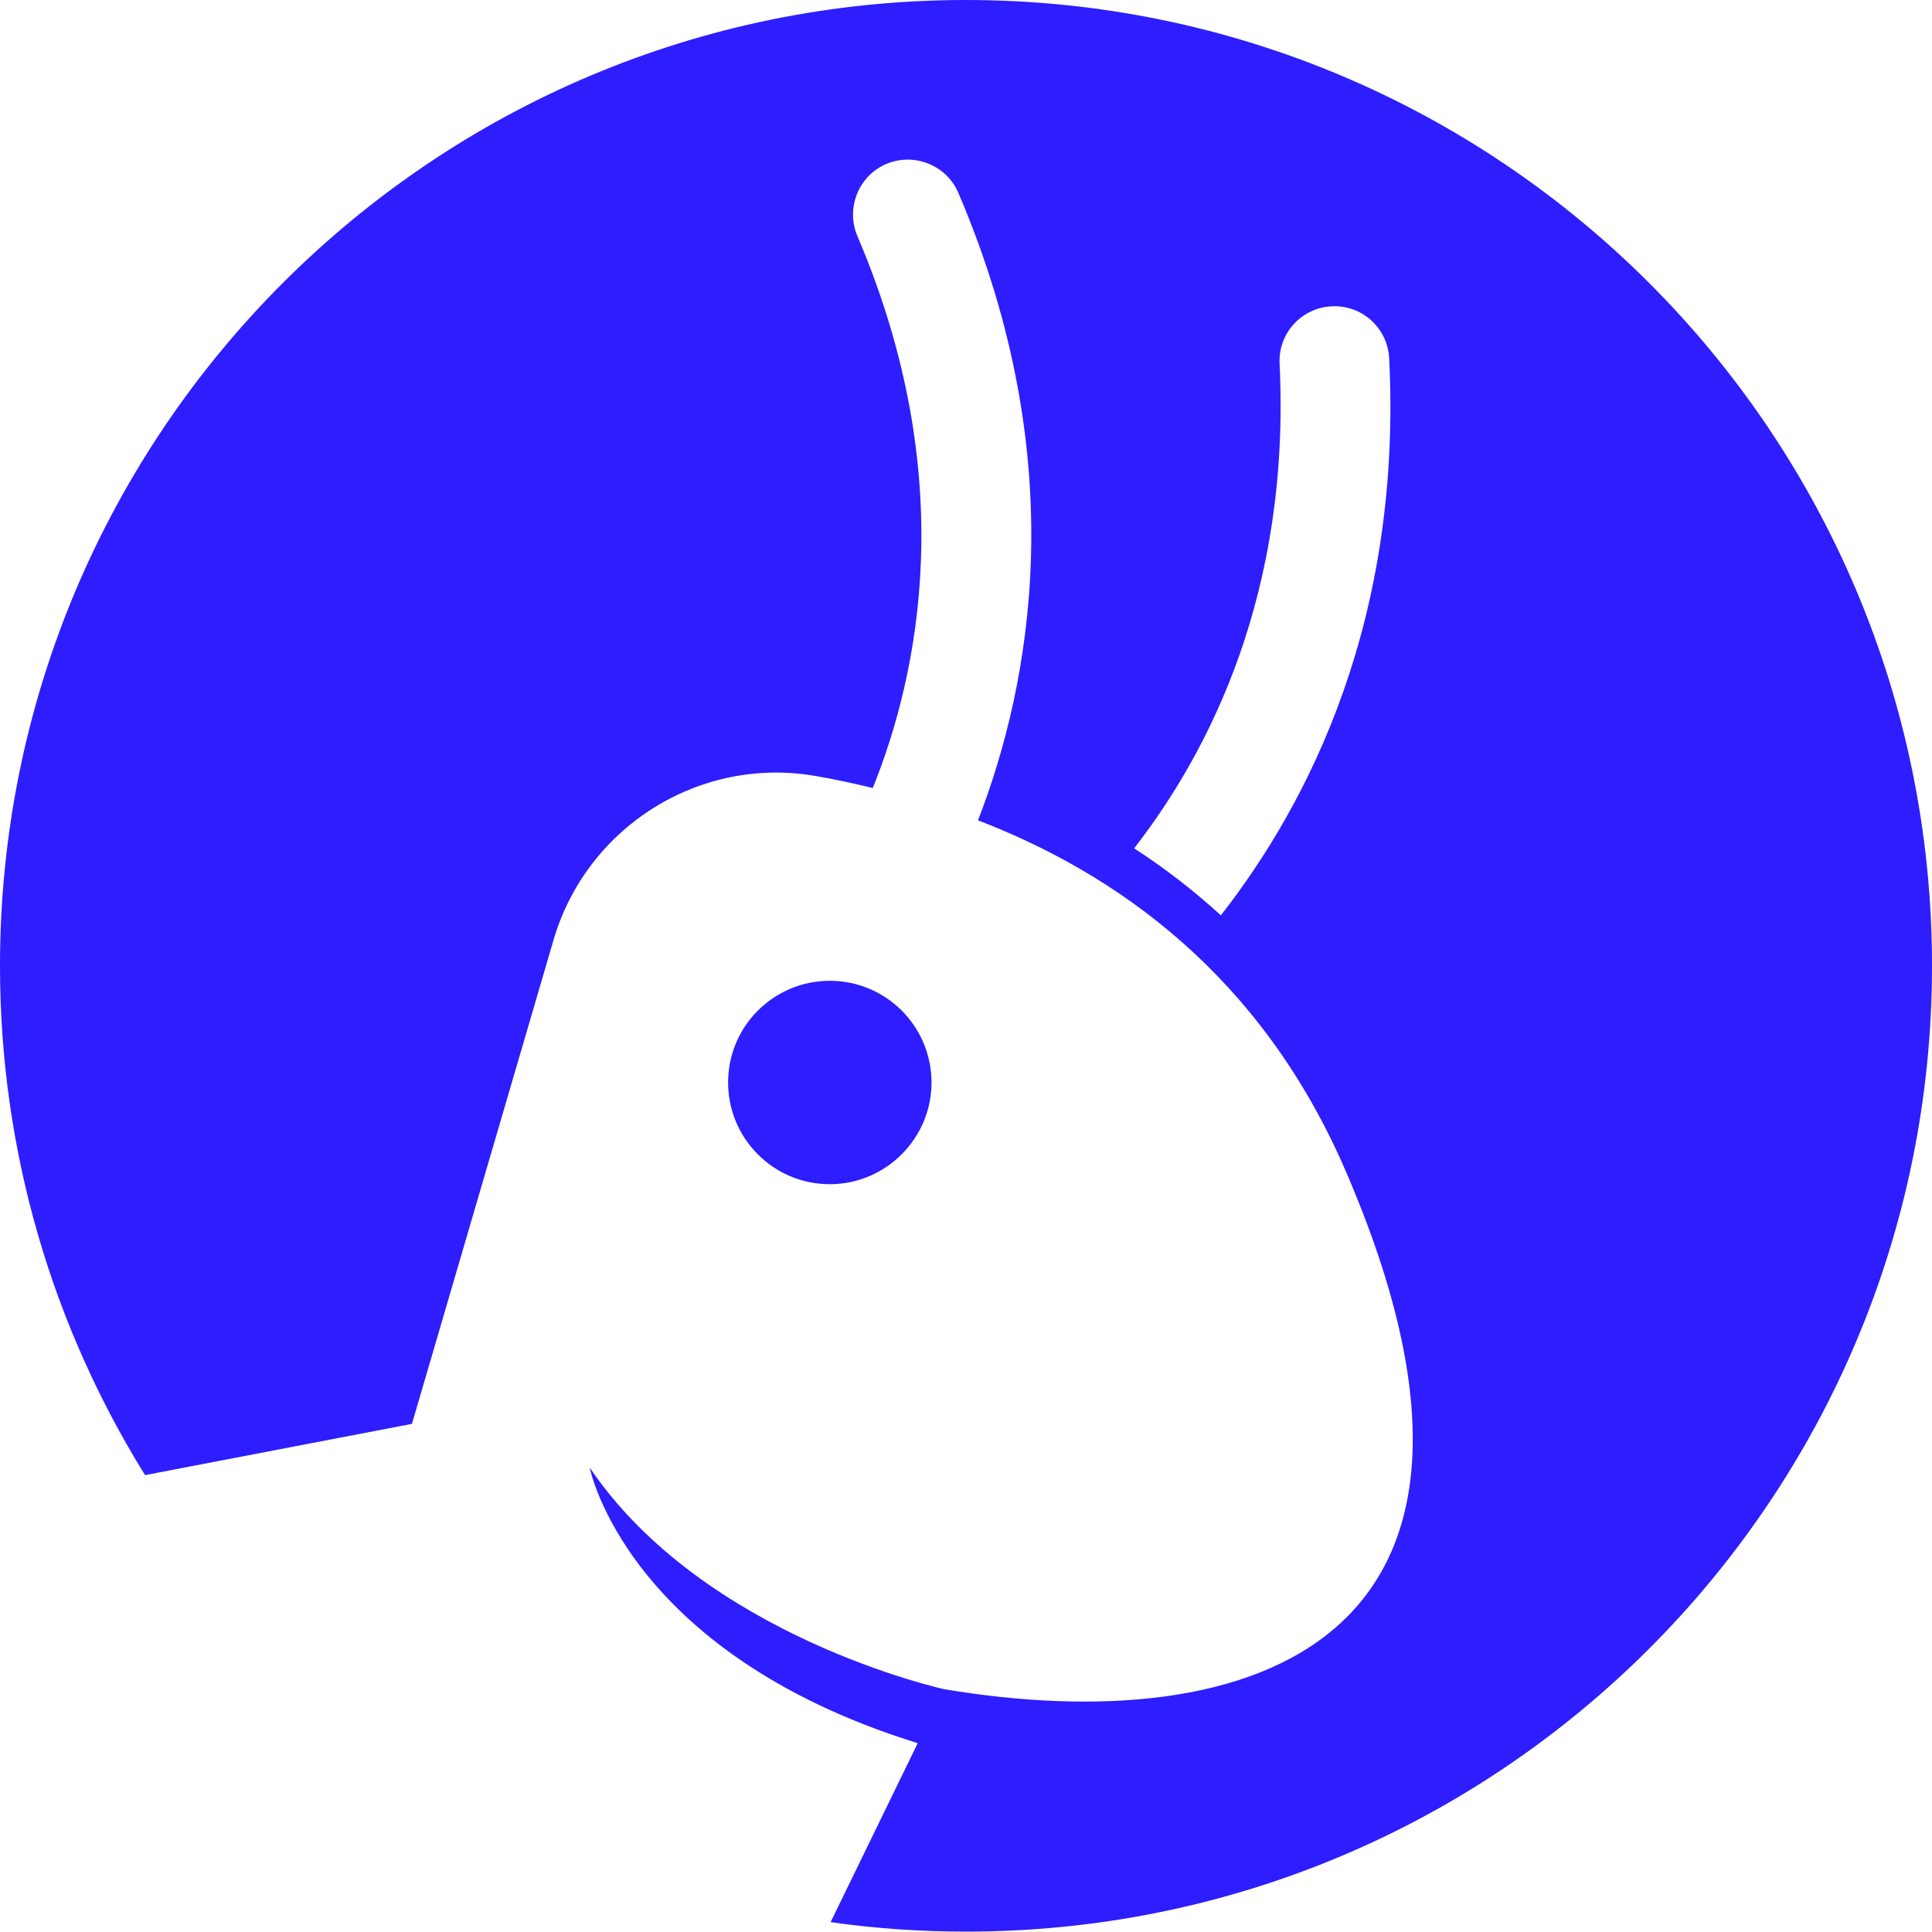 <svg width="95" height="95" viewBox="0 0 95 95" fill="none" xmlns="http://www.w3.org/2000/svg">
  <style>
		path {
			fill: #2D1DFF;
		}
		@media ( prefers-color-scheme: dark ) {
			path {
				fill: #FFFF;
			}
		}
	</style>
  <path
    d="M47.49 0C21.264 0 0 21.264 0 47.49C0 56.678 2.617 65.265 7.133 72.534L20.256 70.014L27.215 46.23C28.843 40.648 34.426 37.139 40.163 38.167C41.055 38.322 41.966 38.516 42.916 38.748C45.184 33.127 47.219 23.454 42.16 11.611C41.578 10.235 42.218 8.645 43.575 8.064C44.951 7.482 46.541 8.122 47.122 9.479C52.782 22.698 50.669 33.67 48.091 40.338C54.856 42.935 61.989 47.917 66.157 57.55C76.256 80.908 61.408 85.579 46.424 83.06C46.424 83.06 34.62 80.481 28.998 72.166C28.998 72.166 30.762 81.257 45.126 85.715L40.842 94.515C43.013 94.826 45.242 94.981 47.51 94.981C73.736 94.981 95 73.717 95 47.49C95 21.264 73.736 0 47.49 0ZM60.032 45.009C58.714 43.807 57.298 42.703 55.767 41.714C59.489 36.926 63.463 29.114 62.92 17.891C62.842 16.399 63.986 15.139 65.478 15.061C66.971 14.984 68.231 16.127 68.308 17.62C68.948 30.433 64.393 39.427 60.032 45.009Z"
  />
  <path
    d="M45.804 53.228C45.804 50.475 43.575 48.227 40.803 48.227C38.05 48.227 35.802 50.456 35.802 53.228C35.802 55.98 38.031 58.229 40.803 58.229C43.555 58.229 45.804 55.98 45.804 53.228Z"
  />
</svg>
